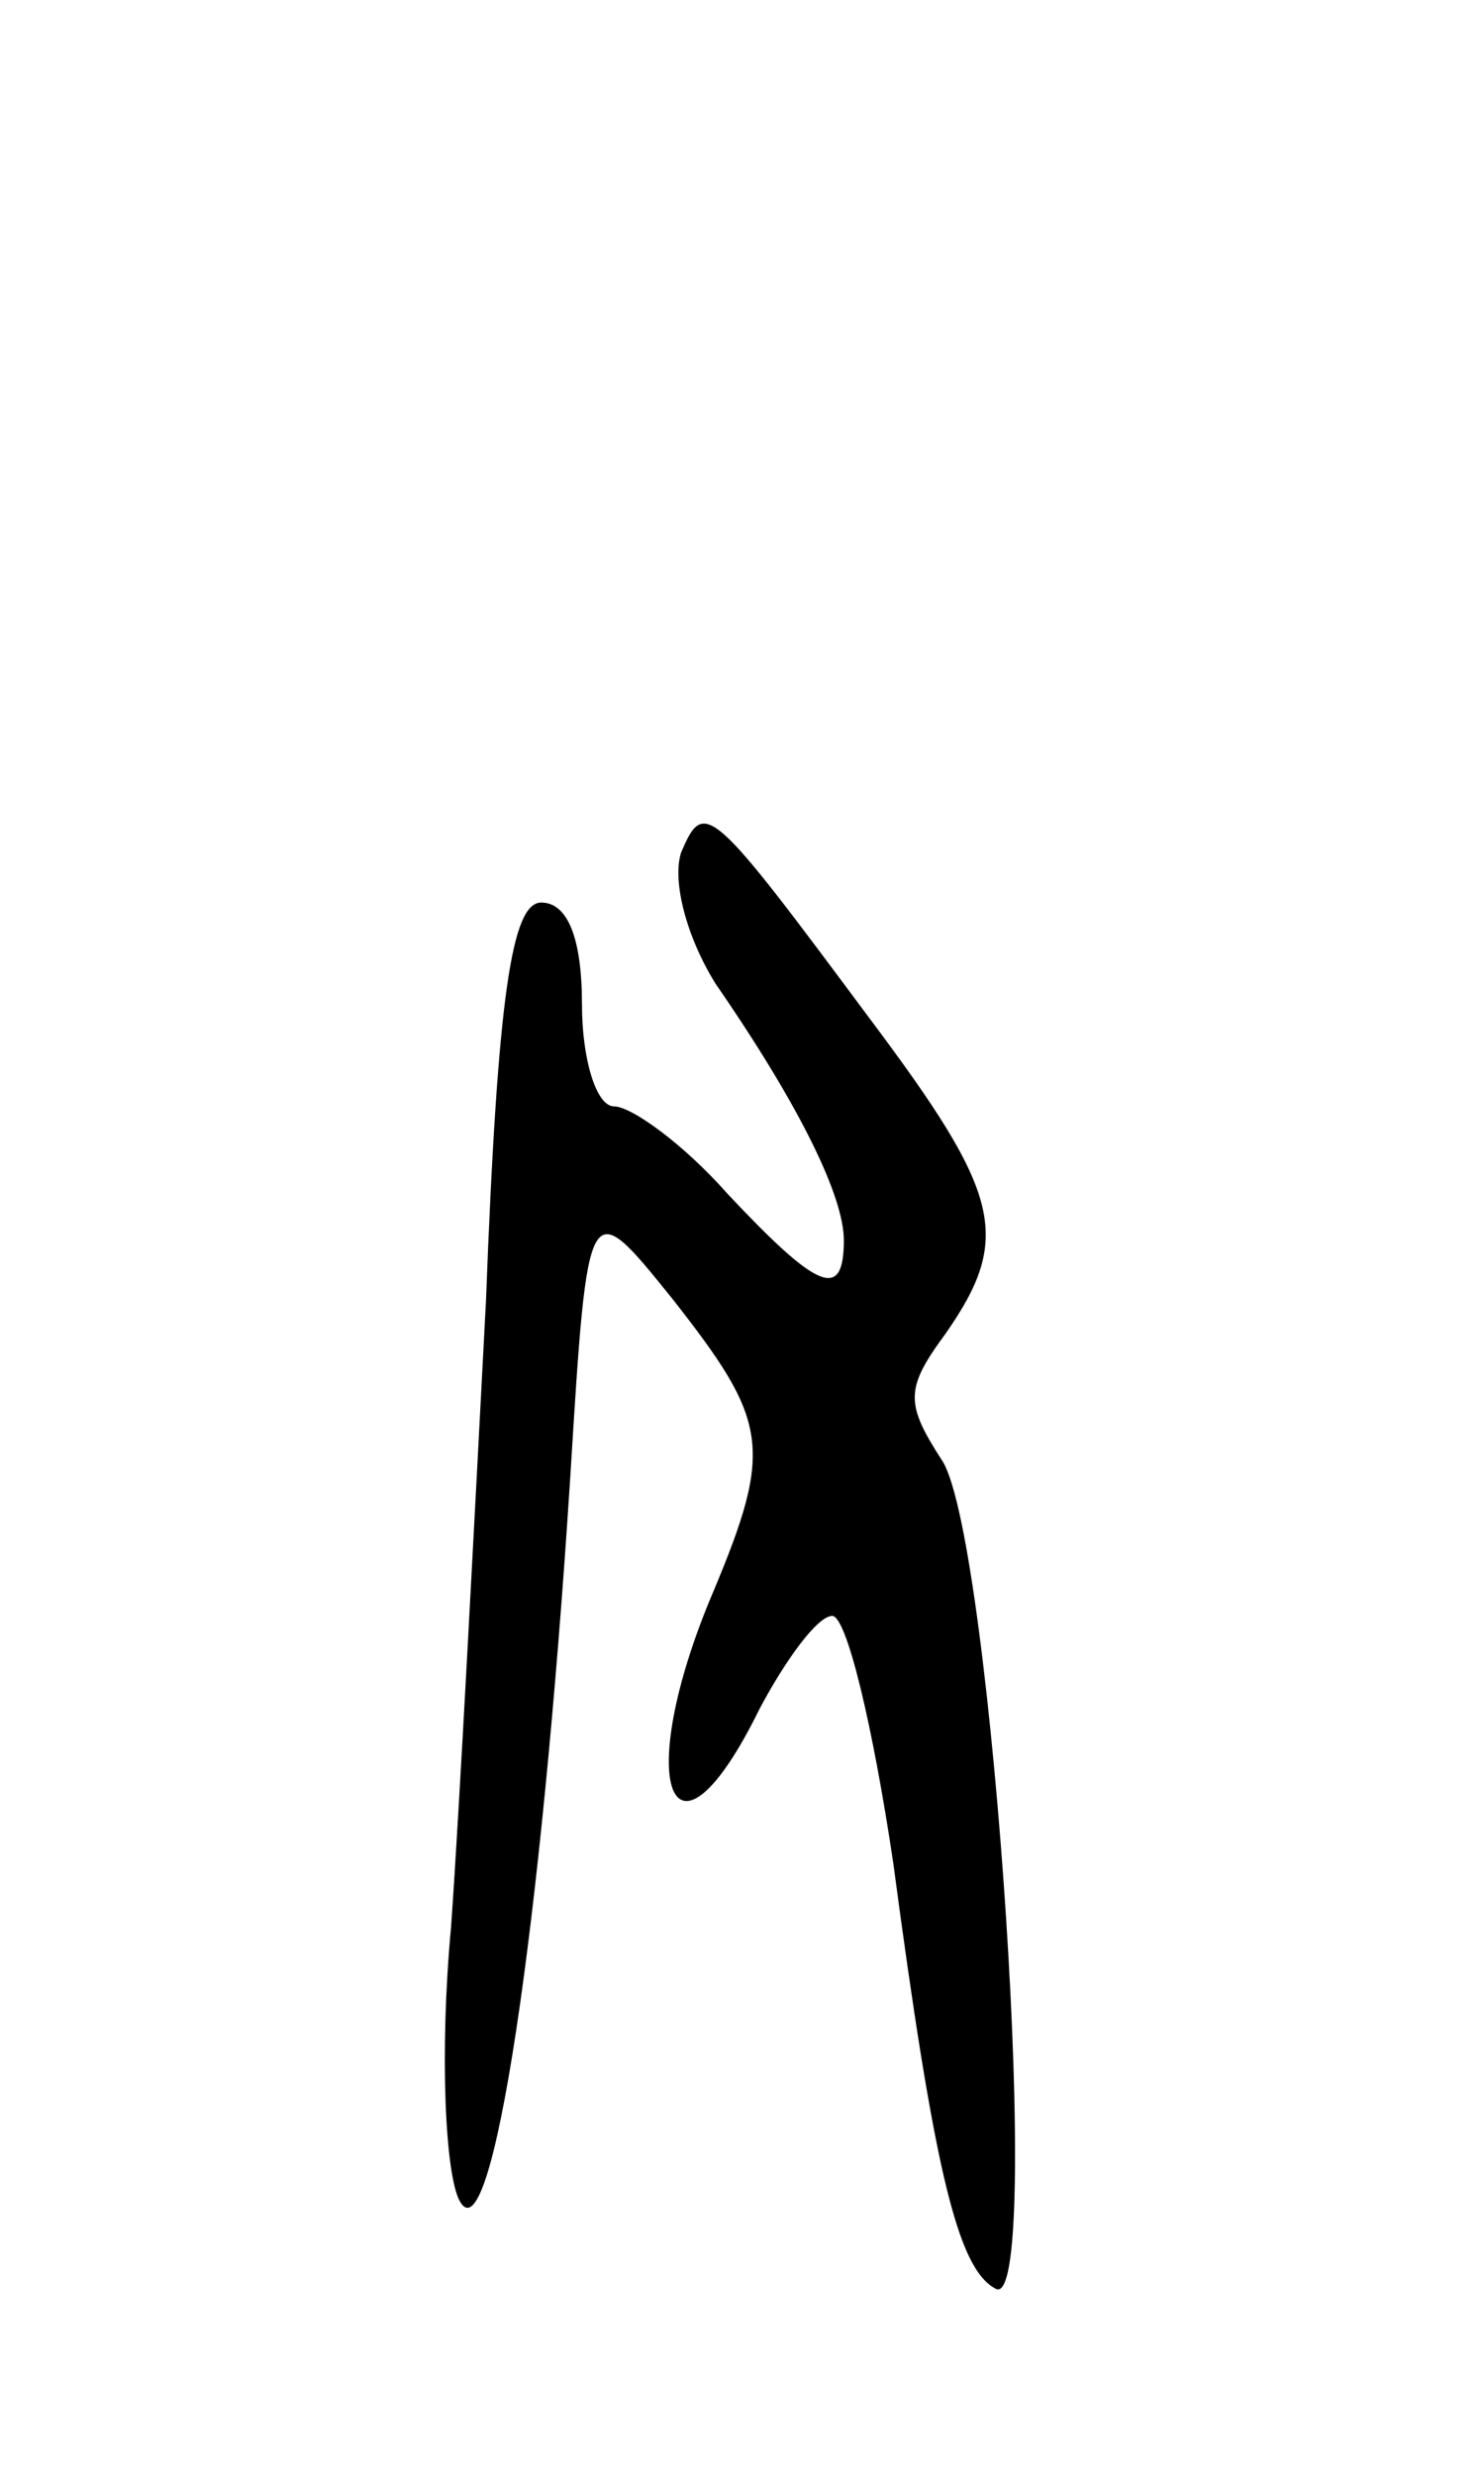 <svg version="1.0" xmlns="http://www.w3.org/2000/svg"
 width="51pt" height="85pt" viewBox="0 0 51 85"
 preserveAspectRatio="xMidYMid meet">
<g transform="translate(0,85) scale(0.1,-0.1)"
fill="#000000" stroke="none">
<path d="M234 557 c-3 -10 2 -29 12 -45 29 -42 44 -73 44 -88 0 -21 -9 -17
-40 16 -15 17 -33 30 -39 30 -6 0 -11 16 -11 35 0 23 -5 35 -14 35 -10 0 -15
-31 -19 -137 -4 -76 -9 -173 -12 -215 -4 -43 -2 -85 3 -94 11 -20 28 93 38
249 6 97 6 97 35 61 33 -42 35 -51 14 -101 -28 -66 -14 -101 16 -40 9 17 20
32 25 32 5 0 14 -38 21 -85 14 -105 22 -139 35 -146 17 -11 -1 256 -18 284
-13 20 -13 25 1 44 23 33 19 48 -26 108 -55 74 -57 76 -65 57z"/>
</g>
</svg>
